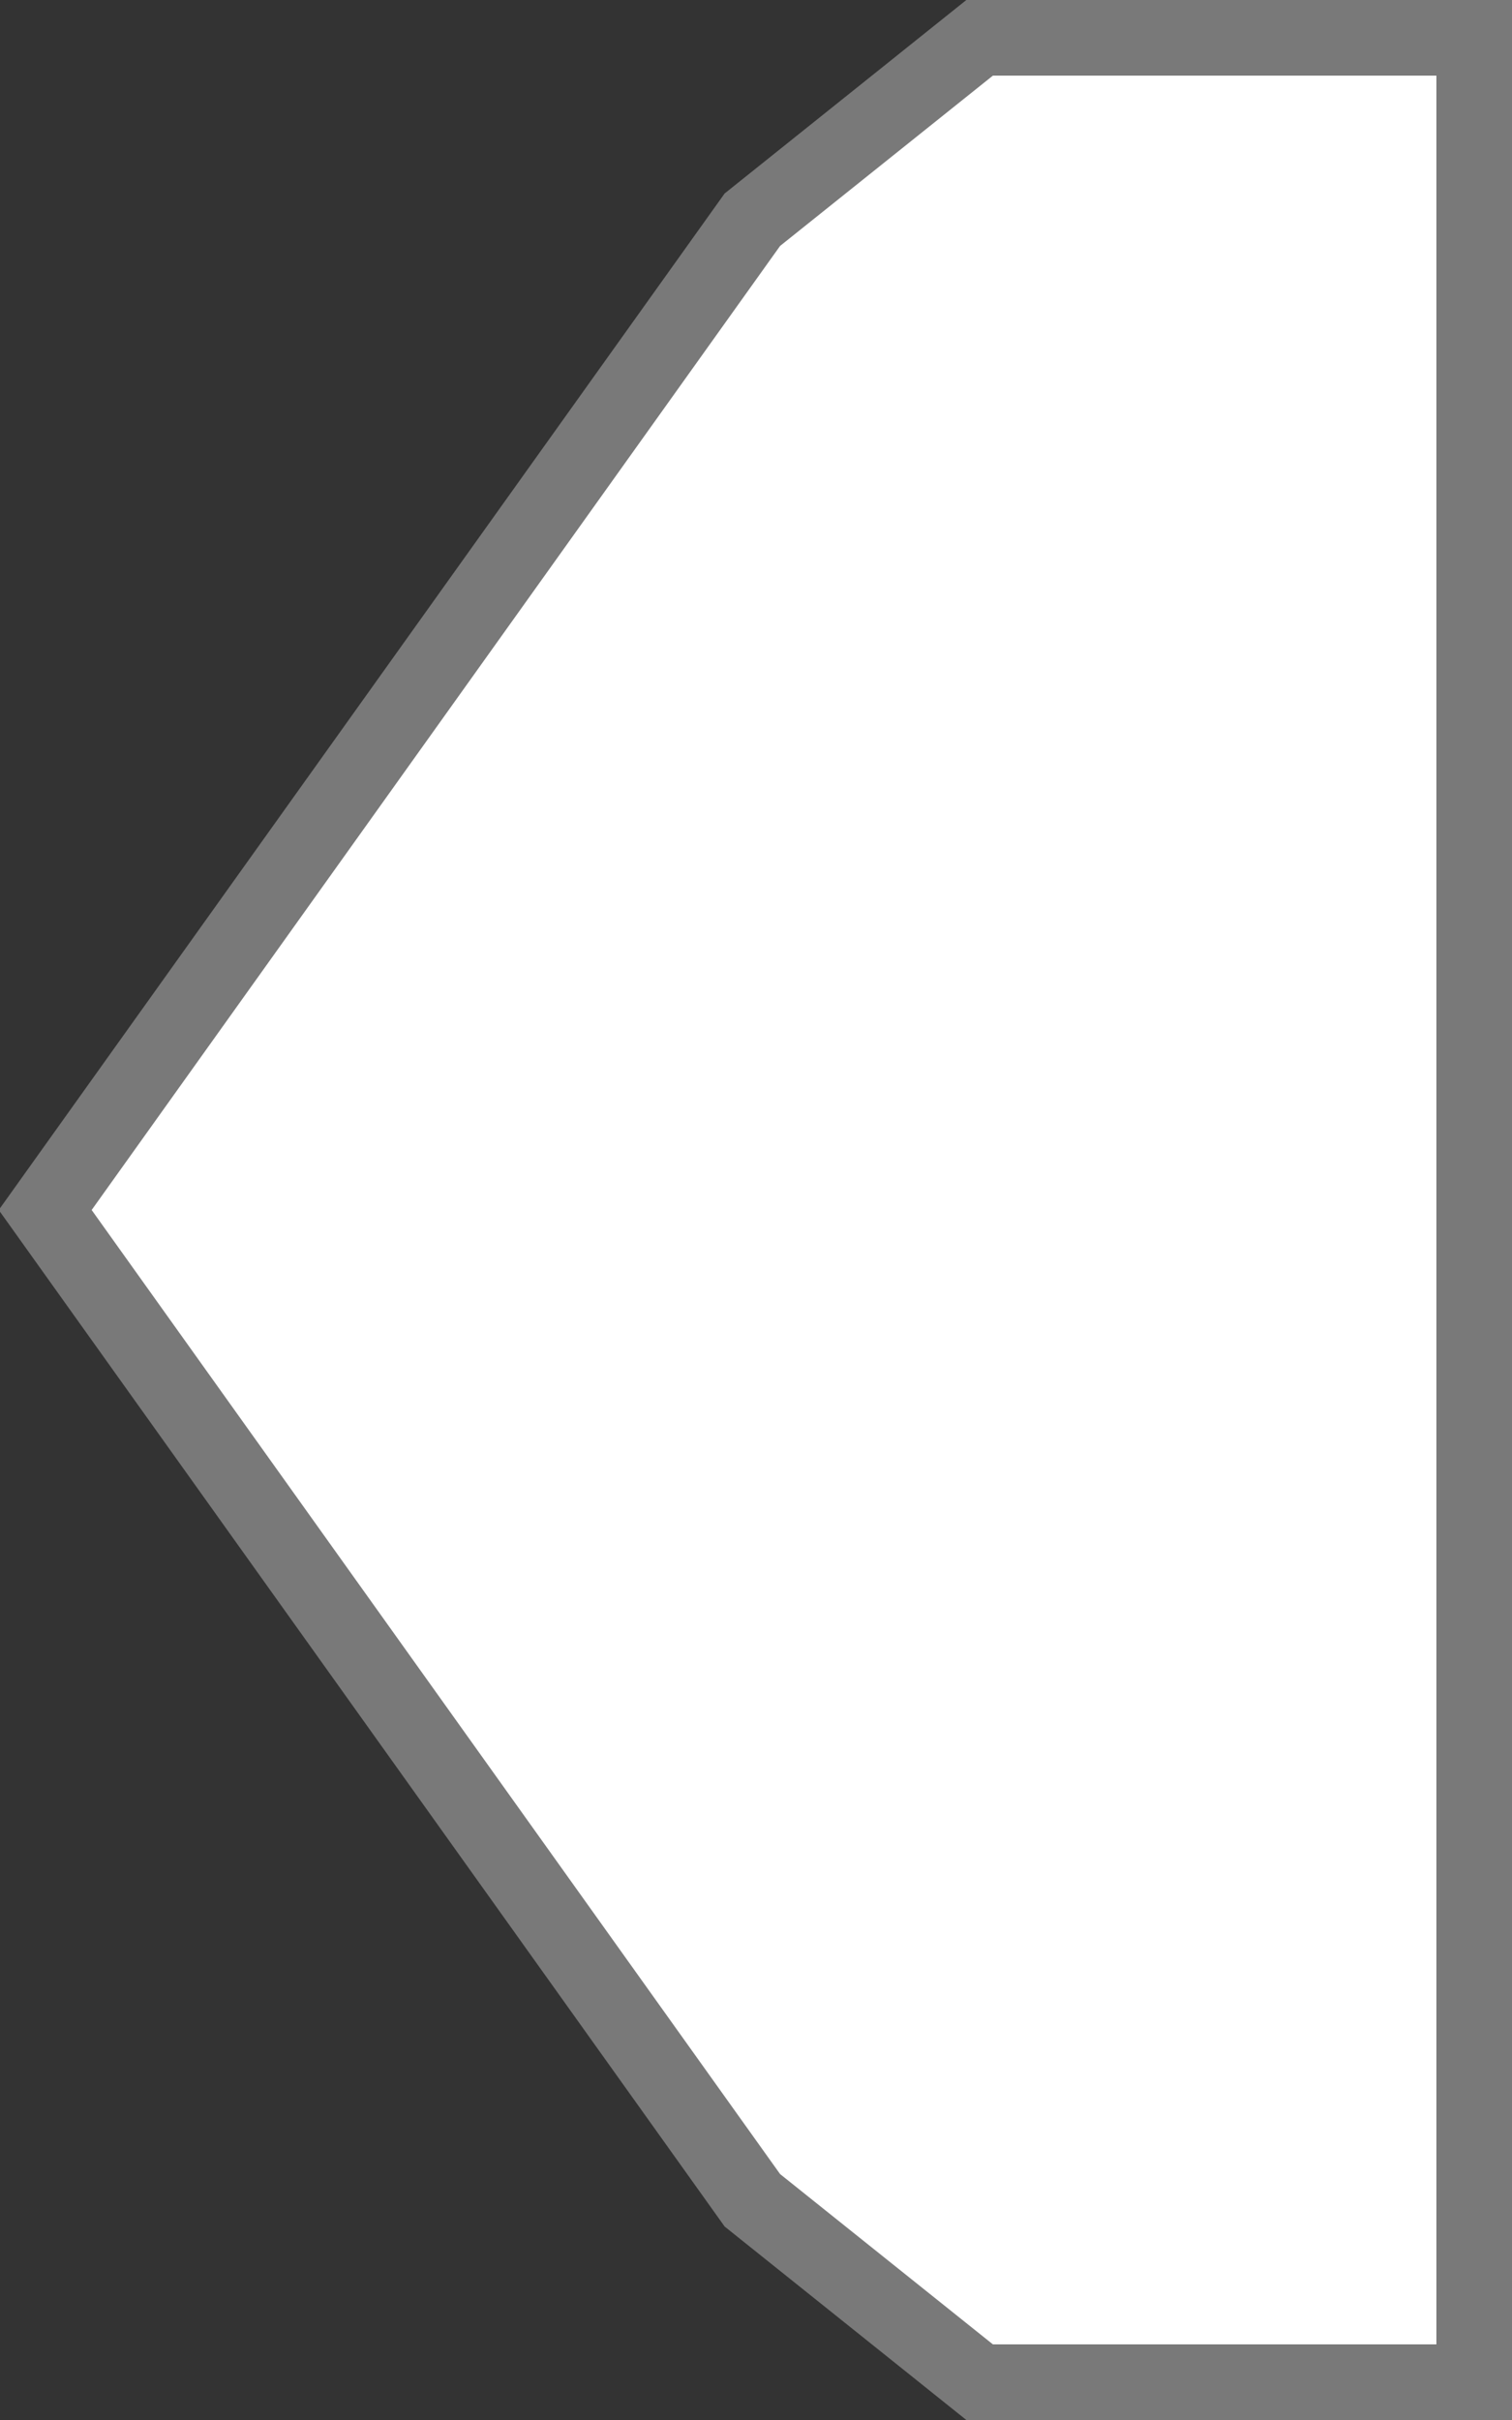 ﻿<?xml version="1.0" encoding="utf-8"?>
<svg version="1.1" xmlns:xlink="http://www.w3.org/1999/xlink" width="20px" height="32px" xmlns="http://www.w3.org/2000/svg">
  <rect width="100%" height="100%" fill="#333333" stroke="none"/>
  <g transform="matrix(1 0 0 1 -8 -1439 )">
    <path d="M 20.958 1439.5  C 20.958 1439.5  17.952 1441.905  17.952 1441.905  C 17.952 1441.905  8.598 1455  8.598 1455  C 8.598 1455  17.952 1468.095  17.952 1468.095  C 17.952 1468.095  20.958 1470.5  20.958 1470.5  C 20.958 1470.5  27.5 1470.5  27.5 1470.5  C 27.5 1470.5  27.5 1439.5  27.5 1439.5  C 27.5 1439.5  20.958 1439.5  20.958 1439.5  Z " fill-rule="nonzero" fill="#ffffff" stroke="none" />
    <path d="M 20.958 1439.5  C 20.958 1439.5  17.952 1441.905  17.952 1441.905  C 17.952 1441.905  8.598 1455  8.598 1455  C 8.598 1455  17.952 1468.095  17.952 1468.095  C 17.952 1468.095  20.958 1470.5  20.958 1470.5  C 20.958 1470.5  27.5 1470.5  27.5 1470.5  C 27.5 1470.5  27.5 1439.5  27.5 1439.5  C 27.5 1439.5  20.958 1439.5  20.958 1439.5  Z " stroke-width="1" stroke="#797979" fill="none" />
  </g>
</svg>
